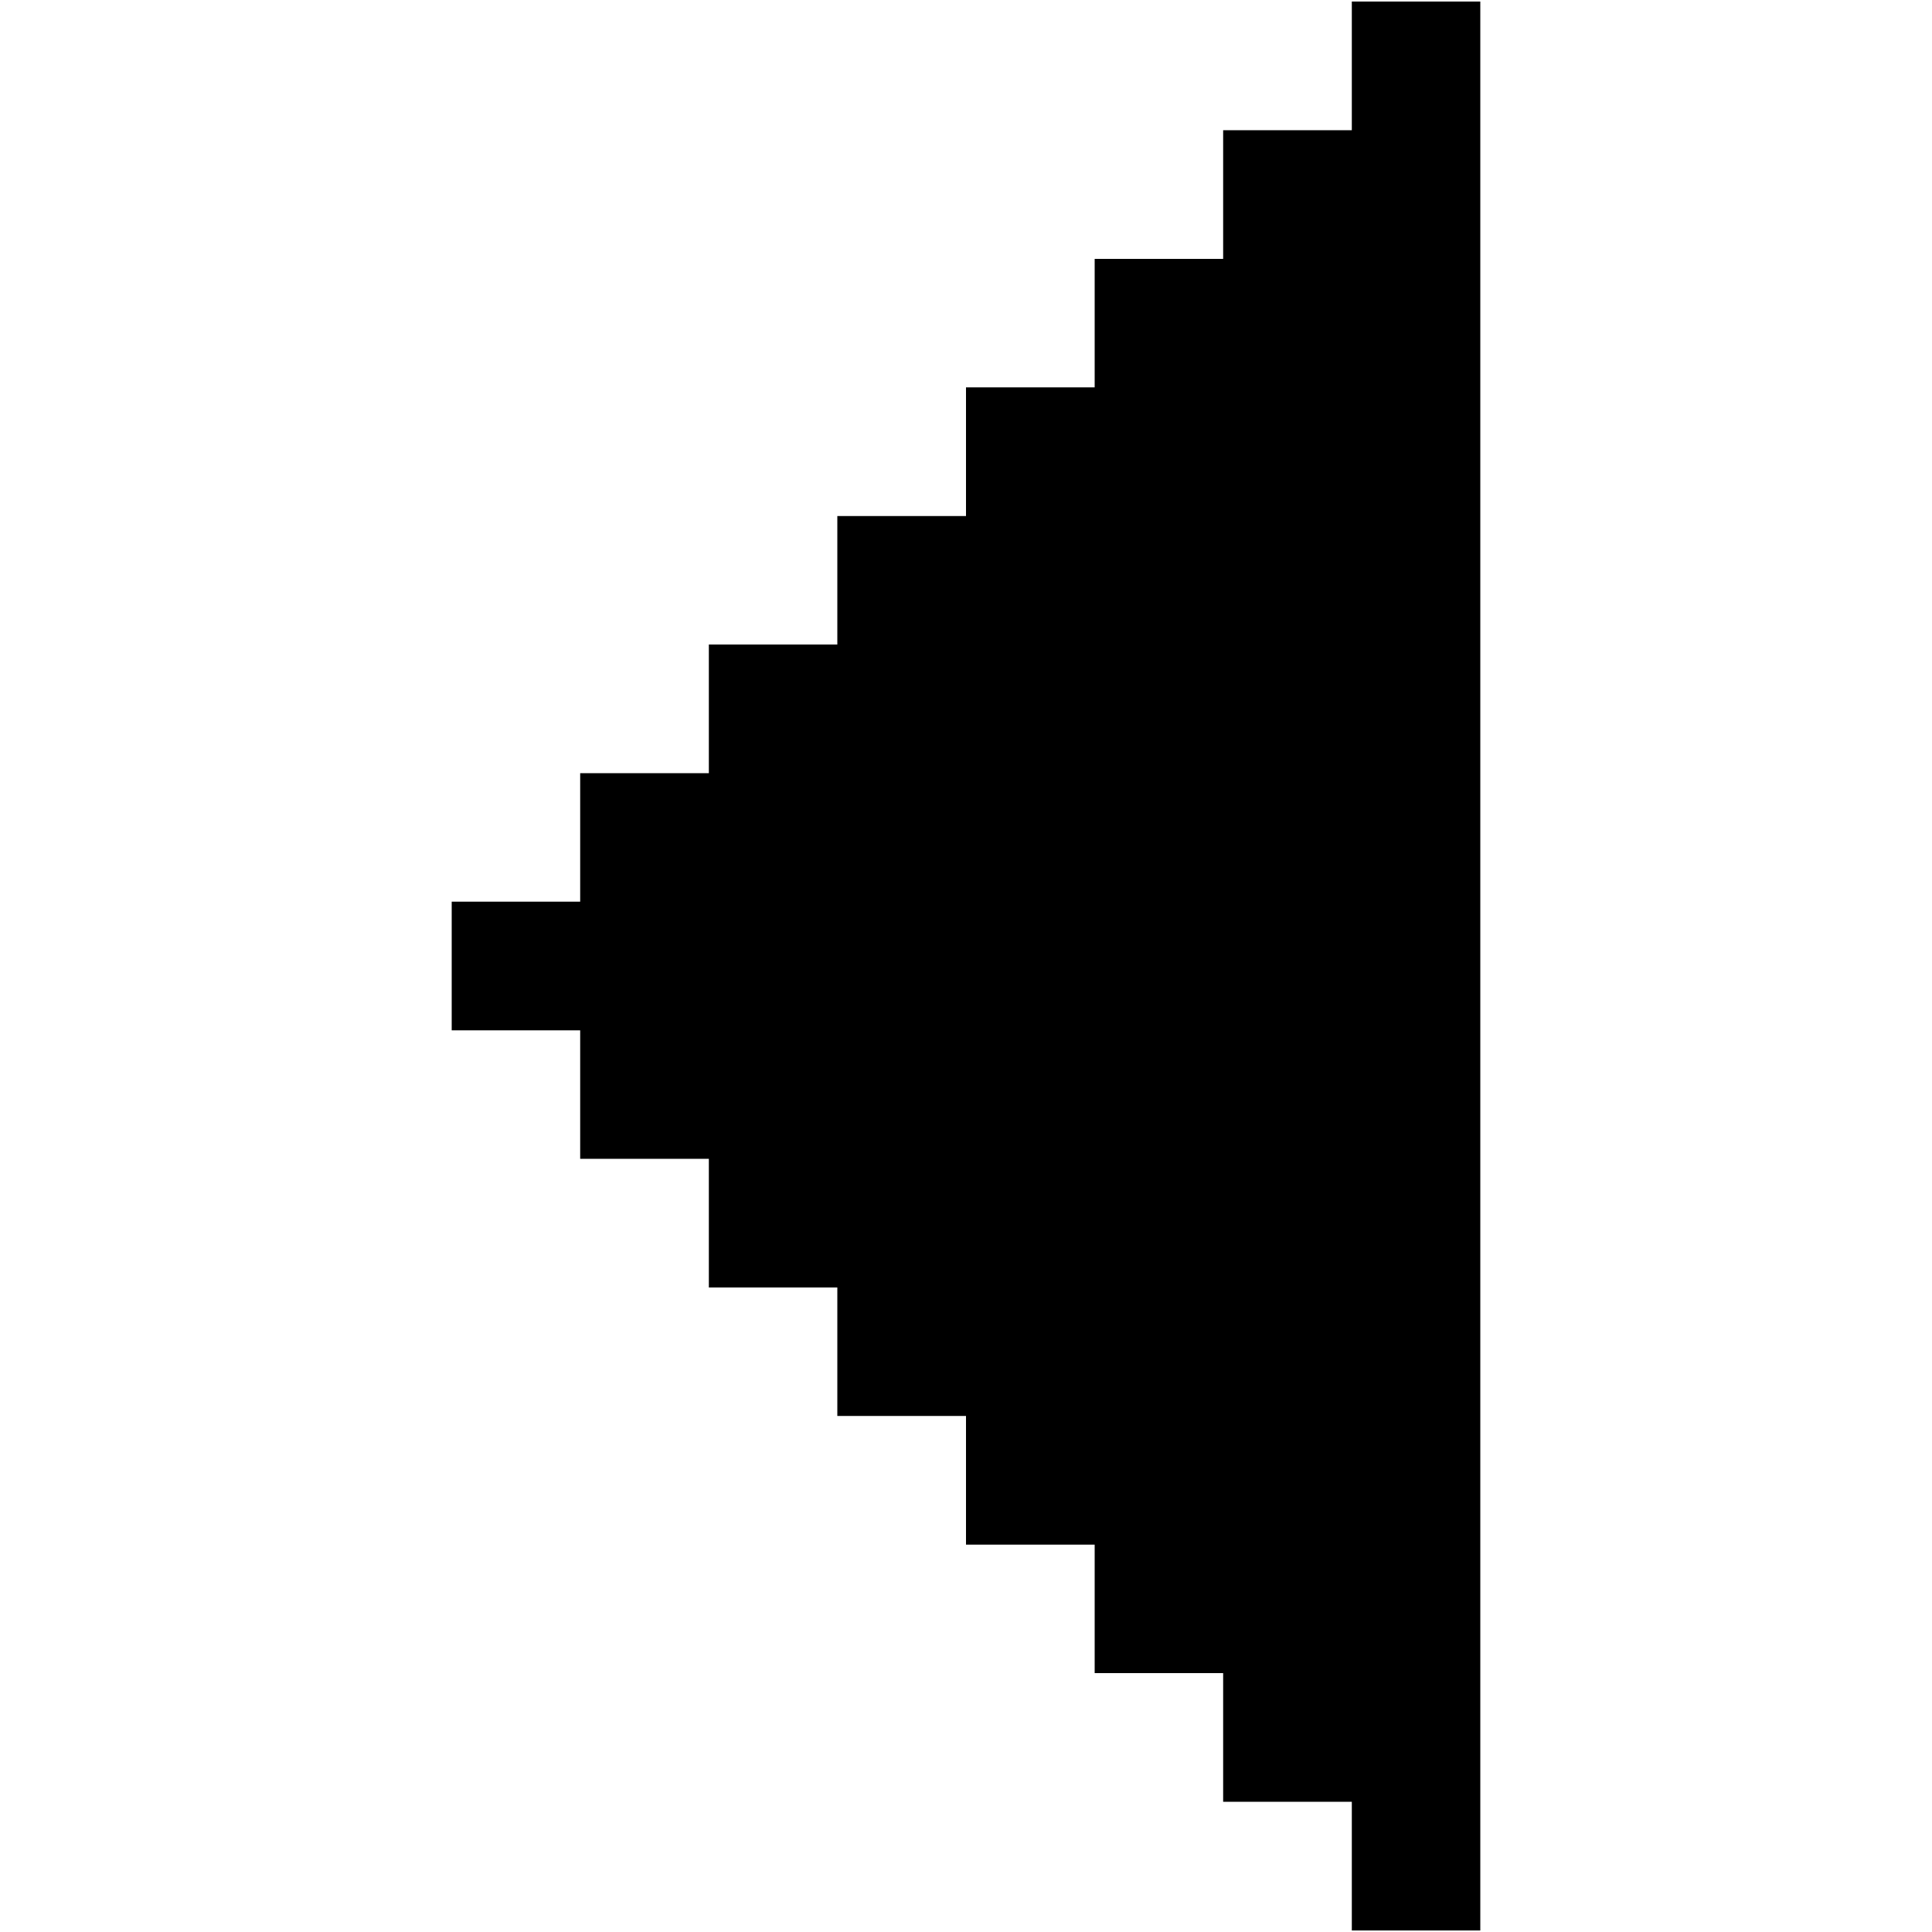 <?xml version="1.0" encoding="utf-8"?>
<!-- Generator: Adobe Illustrator 21.0.0, SVG Export Plug-In . SVG Version: 6.00 Build 0)  -->
<svg version="1.1" id="Capa_1" xmlns="http://www.w3.org/2000/svg" xmlns:xlink="http://www.w3.org/1999/xlink" x="0px" y="0px"
	 viewBox="0 0 1000 1000" style="enable-background:new 0 0 1000 1000;" xml:space="preserve">
<polygon points="633.1,866 633.1,932.6 699.7,932.6 699.7,999.2 766.2,999.2 766.2,932.6 766.2,866 766.2,799.5 766.2,732.9 
	766.2,666.4 766.2,599.8 766.2,533.3 766.2,466.7 766.2,400.2 766.2,333.6 766.2,267.1 766.2,200.5 766.2,134 766.2,67.4 766.2,0.8 
	699.7,0.8 699.7,67.4 633.1,67.4 633.1,134 566.6,134 566.6,200.5 500,200.5 500,267.1 433.4,267.1 433.4,333.6 366.9,333.6 
	366.9,400.2 300.3,400.2 300.3,466.7 233.8,466.7 233.8,533.3 300.3,533.3 300.3,599.8 366.9,599.8 366.9,666.4 433.4,666.4 
	433.4,732.9 500,732.9 500,799.5 566.6,799.5 566.6,866 "/>
</svg>
